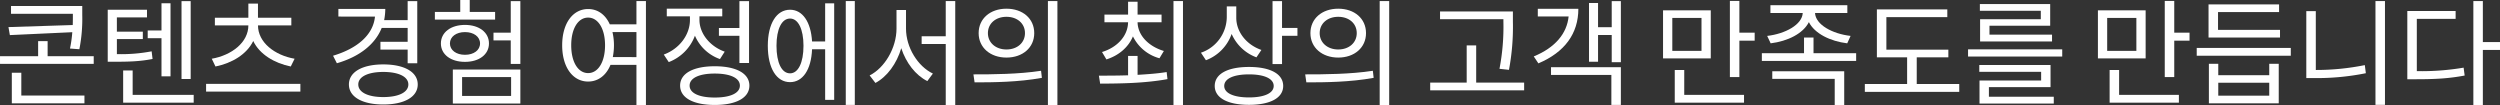 <svg xmlns="http://www.w3.org/2000/svg" width="1208.533" height="50.848" viewBox="0 0 1208.533 50.848">
  <rect x="0" y="0" width="1208.533" height="50.848" fill="#333333" stroke="none"/>
  <g id="그룹_88" data-name="그룹 88" transform="translate(345.976 -11343.408)">
    <path id="패스_150" data-name="패스 150" d="M525.328,1680.569v3.7h-45.3v-3.7h18.424v-7.28h4.592v7.28Zm-10.136-15.064c.056-1.736.056-3.3.056-4.873v-.559h-29.9v-3.752h34.44v4.311a75.828,75.828,0,0,1-1.4,16.577l-4.536-.336a59.219,59.219,0,0,0,1.12-7.9l-30.184,1.4-.672-3.865Zm-24.864,34.1h30.52v3.752H485.736v-14.784h4.592Z" transform="translate(-826 9690)" fill="#fff"/>
    <path id="패스_151" data-name="패스 151" d="M553.776,1681.912c-5.768,1.121-10.472,1.344-18.48,1.344H532.1v-25.143h18.984v3.7h-14.56v6.888h12.544v3.584H536.528v7.28a78.056,78.056,0,0,0,16.8-1.345Zm19.88,17.361v3.752h-34.1v-15.569h4.592v11.817Zm-15.568-27.385h-6.664v-3.752h6.664v-13.159h4.368v35.336h-4.368ZM572.2,1691.6h-4.424v-37.632H572.2Z" transform="translate(-826 9690)" fill="#fff"/>
    <path id="패스_152" data-name="패스 152" d="M625.232,1697.7H579.648v-3.752h45.584Zm-42.84-15.9c9.632-1.68,17.7-7.9,17.7-16.128H583.9v-3.695h16.184v-6.832h4.648v6.832h16.128v3.695H604.736c0,8.232,8.064,14.448,17.7,16.128l-1.848,3.752c-7.952-1.624-15.064-5.88-18.144-12.319-3.136,6.439-10.248,10.695-18.256,12.319Z" transform="translate(-826 9690)" fill="#fff"/>
    <path id="패스_153" data-name="패스 153" d="M664.544,1666.905c-3.248,8.063-10.864,13.943-21.672,17.08l-1.848-3.641c11.984-3.584,19.432-10.248,20.272-18.927H643.6v-3.7h22.68a28.811,28.811,0,0,1-.56,5.433h11.368v-9.185h4.648v30.017h-4.648v-6.608h-13.16v-3.752h13.16v-6.72Zm17.416,27.328c0,6.048-6.5,9.688-16.632,9.688s-16.632-3.64-16.632-9.688,6.5-9.688,16.632-9.688,16.632,3.639,16.632,9.688m-4.536,0c0-3.752-4.7-6.049-12.1-6.049s-12.1,2.3-12.1,6.049c0,3.808,4.7,6.1,12.1,6.1s12.1-2.3,12.1-6.1" transform="translate(-826 9690)" fill="#fff"/>
    <path id="패스_154" data-name="패스 154" d="M719.367,1662.872h-29.12v-3.7h12.265v-5.768H707.1v5.768h12.264Zm-14.56,20.441c-6.832,0-11.648-3.529-11.648-8.905s4.816-8.96,11.648-8.96c6.776,0,11.592,3.584,11.592,8.96s-4.816,8.905-11.592,8.905m0-3.416c4.256,0,7.28-2.241,7.28-5.489s-3.024-5.488-7.28-5.488-7.28,2.24-7.28,5.488,3.025,5.489,7.28,5.489m-5.879,7.111h32.647v16.464H698.928Zm4.48,12.769H727.1v-9.128H703.408Zm28.167-45.809v30.353h-4.648v-11.369h-8.344V1669.2h8.344v-15.232Z" transform="translate(-826 9690)" fill="#fff"/>
    <path id="패스_155" data-name="패스 155" d="M792.279,1653.912v50.344h-4.592v-19.488H775.143c-2.072,5.1-5.992,8.064-10.808,8.064-7.336,0-12.544-6.832-12.544-17.528s5.208-17.527,12.544-17.527c4.648,0,8.344,2.687,10.472,7.391h12.88v-11.256ZM772.511,1675.3c0-8.119-3.416-13.384-8.176-13.384-4.816,0-8.176,5.265-8.176,13.384,0,8.177,3.36,13.441,8.176,13.441,4.76,0,8.176-5.264,8.176-13.441m15.176,5.712v-12.1H776.095a28.537,28.537,0,0,1,.728,6.384,29.919,29.919,0,0,1-.56,5.712Z" transform="translate(-826 9690)" fill="#fff"/>
    <path id="패스_156" data-name="패스 156" d="M828.063,1681.968a20.633,20.633,0,0,1-12.1-11.312,21.736,21.736,0,0,1-12.656,12.768l-2.407-3.64c7.5-2.744,12.655-9.52,12.655-16.744V1661.3h-11.2v-3.7h26.824v3.7H818.151v1.736c0,6.441,4.928,12.769,12.208,15.344Zm14.224,12.824c0,5.936-6.44,9.352-16.744,9.352s-16.744-3.416-16.744-9.352,6.441-9.352,16.744-9.352,16.744,3.416,16.744,9.352m-4.592,0c0-3.64-4.592-5.824-12.152-5.824s-12.152,2.184-12.152,5.824,4.592,5.768,12.152,5.768,12.152-2.128,12.152-5.768m-.224-27.832v-12.992h4.648v29.9h-4.648v-13.16h-9.912v-3.752Z" transform="translate(-826 9690)" fill="#fff"/>
    <path id="패스_157" data-name="패스 157" d="M878.911,1655.033h4.368v46.647h-4.368v-24.472h-6.327c-.392,9.857-4.48,15.905-10.641,15.905-6.551,0-10.751-6.721-10.751-17.584,0-10.7,4.2-17.416,10.751-17.416,6.048,0,10.081,5.88,10.641,15.343h6.327Zm-10.471,20.5c0-8.065-2.577-13.161-6.5-13.161-4.032,0-6.551,5.1-6.551,13.161,0,8.231,2.519,13.328,6.551,13.328,3.92,0,6.5-5.1,6.5-13.328m24.807,28.615h-4.368v-50.231h4.368Z" transform="translate(-826 9690)" fill="#fff"/>
    <path id="패스_158" data-name="패스 158" d="M918,1667.24c0,9.128,5.712,18.256,12.992,21.728l-2.688,3.64c-5.712-2.856-10.3-8.848-12.6-15.9-2.184,7.448-6.832,13.776-12.487,16.8l-2.8-3.64c7.28-3.64,12.992-13.328,12.992-22.624v-9.016H918Zm23.8-13.328V1704.2h-4.592v-29.512H925.559v-3.752h11.648v-17.024Z" transform="translate(-826 9690)" fill="#fff"/>
    <path id="패스_159" data-name="패스 159" d="M950.591,1689.361c9.128,0,21.728-.057,32.7-1.737l.392,3.416c-11.312,2.073-23.464,2.184-32.536,2.184Zm29.4-19.937c0,7-5.6,11.817-13.44,11.817-7.784,0-13.44-4.817-13.44-11.817,0-7.056,5.656-11.815,13.44-11.815,7.84,0,13.44,4.759,13.44,11.815m-22.4,0c0,4.649,3.808,7.9,8.96,7.9,5.208,0,8.96-3.248,8.96-7.9,0-4.7-3.752-7.895-8.96-7.895-5.152,0-8.96,3.191-8.96,7.895m33.6,34.832H986.6v-50.344h4.592Z" transform="translate(-826 9690)" fill="#fff"/>
    <path id="패스_160" data-name="패스 160" d="M1029.943,1689.584c4.7-.28,9.576-.616,14.056-1.343l.392,3.416c-11.256,2.072-23.576,2.128-32.536,2.183l-.616-3.864c4.144,0,9.016,0,14.112-.168v-9.352h4.592Zm-17.192-11.032c7.392-2.239,12.488-7.783,12.6-14.392h-11.424v-3.7h11.424v-6.216h4.592v6.216h11.591v3.7h-11.591c.112,6.384,5.375,11.7,12.711,13.888l-2.128,3.528a20.156,20.156,0,0,1-12.823-10.583c-2.184,5.263-6.832,9.24-12.824,11.143ZM1051.9,1704.2H1047.3v-50.288h4.592Z" transform="translate(-826 9690)" fill="#fff"/>
    <path id="패스_161" data-name="패스 161" d="M1087.4,1681.129a21.088,21.088,0,0,1-11.984-11.312,20.993,20.993,0,0,1-12.431,12.712l-2.408-3.641a18.376,18.376,0,0,0,12.487-17.247v-5.152h4.593v5.544c0,6.776,4.927,13.048,12.151,15.512Zm12.936,13.832c0,5.824-6.328,9.128-16.52,9.128-10.247,0-16.575-3.3-16.575-9.128,0-5.88,6.328-9.184,16.575-9.184,10.192,0,16.52,3.3,16.52,9.184m-4.591,0c0-3.529-4.537-5.6-11.929-5.6-7.447,0-11.984,2.071-11.984,5.6,0,3.471,4.537,5.544,11.984,5.544,7.392,0,11.929-2.073,11.929-5.544m11.479-28.056v3.808h-7.448v13.664h-4.592v-30.409h4.592v12.937Z" transform="translate(-826 9690)" fill="#fff"/>
    <path id="패스_162" data-name="패스 162" d="M1110.975,1689.361c9.128,0,21.728-.057,32.7-1.737l.391,3.416c-11.311,2.073-23.463,2.184-32.535,2.184Zm29.4-19.937c0,7-5.6,11.817-13.44,11.817-7.784,0-13.44-4.817-13.44-11.817,0-7.056,5.656-11.815,13.44-11.815,7.84,0,13.44,4.759,13.44,11.815m-22.4,0c0,4.649,3.808,7.9,8.96,7.9,5.208,0,8.96-3.248,8.96-7.9,0-4.7-3.752-7.895-8.96-7.895-5.152,0-8.96,3.191-8.96,7.895m33.6,34.832h-4.592v-50.344h4.592Z" transform="translate(-826 9690)" fill="#fff"/>
    <path id="패스_163" data-name="패스 163" d="M1216.813,1693.336v3.752H1171.4v-3.752h17.64V1675.36h4.592v17.976ZM1206.79,1662.7h-30.632v-3.752h35.224v4.984a113.236,113.236,0,0,1-1.9,23.24l-4.592-.5a107.239,107.239,0,0,0,1.9-22.736Z" transform="translate(-826 9690)" fill="#fff"/>
    <path id="패스_164" data-name="패스 164" d="M1243.022,1657.664c0,11.985-6.607,21-19.319,26.376l-2.24-3.36c10.248-4.2,16.015-10.976,16.855-19.319h-14.9v-3.7Zm-13.216,28.224h33.768v18.256h-4.592v-14.5h-29.176Zm33.768-31.92v29.513h-4.424v-13.16h-6.607v12.935h-4.368v-28.392h4.368v11.7h6.607v-12.6Z" transform="translate(-826 9690)" fill="#fff"/>
    <path id="패스_165" data-name="패스 165" d="M1307.03,1681.633h-23.072v-23.239h23.072Zm-4.48-19.544h-14.112v15.9h14.112Zm-8.344,37.184h28.9v3.752h-33.488v-15.792h4.592Zm34.048-30.072v3.864h-7.393v17.584h-4.591v-36.792h4.591V1669.2Z" transform="translate(-826 9690)" fill="#fff"/>
    <path id="패스_166" data-name="패스 166" d="M1377.31,1679.113v3.752h-45.584v-3.752h20.384v-7.561h4.593v7.561Zm-43.008-8.344c8.736-1.009,16.912-5.433,17.193-11.089H1335.87v-3.752h37.184v3.752H1357.43c.28,5.656,8.344,10.08,17.192,11.089l-1.624,3.584c-8.232-1.009-15.736-4.7-18.536-10.248-2.8,5.544-10.248,9.239-18.48,10.248Zm2.464,17.079h34.776V1704.2h-4.592v-12.657h-30.184Z" transform="translate(-826 9690)" fill="#fff"/>
    <path id="패스_167" data-name="패스 167" d="M1427.15,1694.008v3.809h-45.64v-3.809h20.44v-12.88h-14.615v-23.183h34.047v3.751h-29.456v15.736h29.96v3.7H1406.6v12.88Z" transform="translate(-826 9690)" fill="#fff"/>
    <path id="패스_168" data-name="패스 168" d="M1476.933,1680.737h-45.528v-3.473h45.528Zm-35.448,19.432h31.36v3.3h-35.9v-11.143h29.792v-4.2h-29.9v-3.3h34.439v10.7h-29.792Zm25.088-41.552h-29.456v-3.248h33.992v10.472h-29.344v4.312h30.24v3.3h-34.776V1662.7h29.344Z" transform="translate(-826 9690)" fill="#fff"/>
    <path id="패스_169" data-name="패스 169" d="M1517.254,1681.633h-23.072v-23.239h23.072Zm-4.48-19.544h-14.112v15.9h14.112Zm-8.344,37.184h28.9v3.752h-33.488v-15.792h4.592Zm34.048-30.072v3.864h-7.393v17.584h-4.591v-36.792h4.591V1669.2Z" transform="translate(-826 9690)" fill="#fff"/>
    <path id="패스_170" data-name="패스 170" d="M1587.421,1680.344h-45.472v-3.752h45.472Zm-5.208-8.792h-34.552v-16.016h34.1v3.7h-29.513v8.624h29.96Zm-5.208,12.712h4.593v19.1h-33.769v-19.1h4.536v5.488h24.64Zm0,9.128h-24.64v6.272h24.64Z" transform="translate(-826 9690)" fill="#fff"/>
    <path id="패스_171" data-name="패스 171" d="M1599.518,1687.233a118.593,118.593,0,0,0,23.687-2.353l.5,3.92a119.33,119.33,0,0,1-24.64,2.353h-4.144v-32.368h4.593Zm33.431,16.855h-4.592v-50.176h4.592Z" transform="translate(-826 9690)" fill="#fff"/>
    <path id="패스_172" data-name="패스 172" d="M1648.349,1687.792a122.079,122.079,0,0,0,22.624-1.68l.5,3.808c-7.672,1.456-14.279,1.792-23.743,1.792h-3.977v-32.983h23.353v3.807h-18.761Zm40.208-10.248h-8.288v26.712h-4.592v-50.344h4.592v19.824h8.288Z" transform="translate(-826 9690)" fill="#fff"/>
  </g>
</svg>
